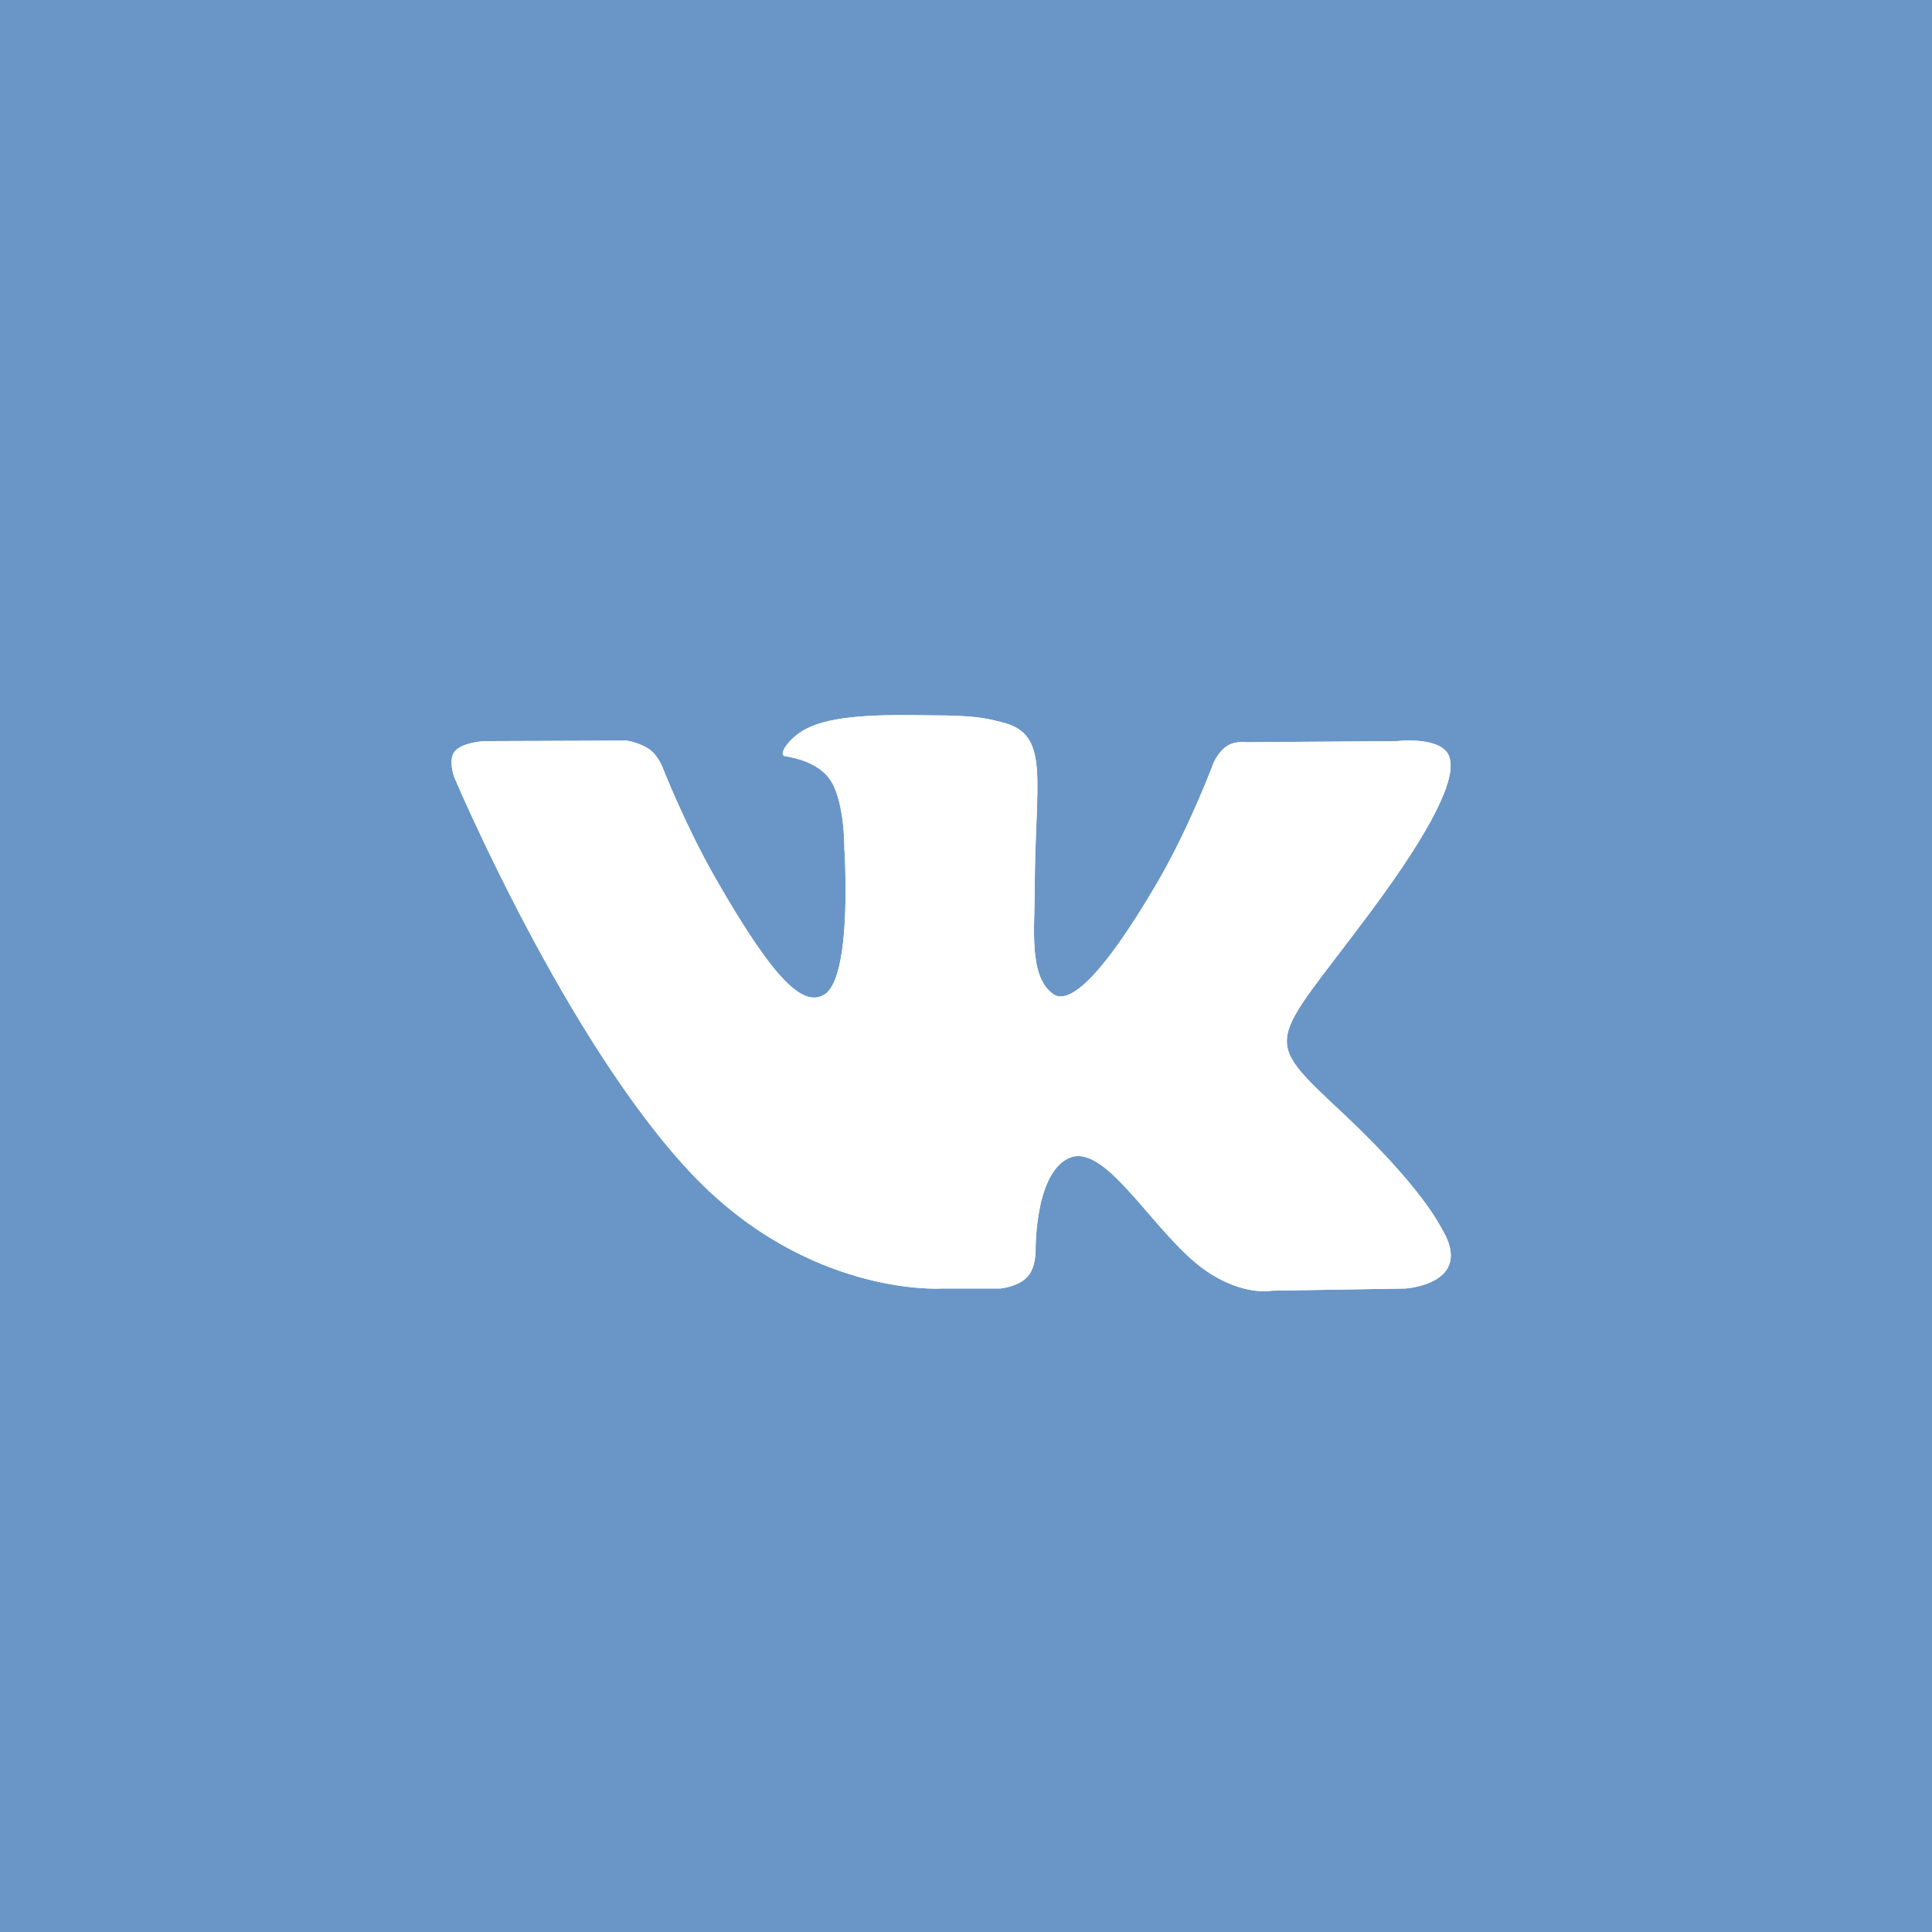 <svg id="SvgjsSvg1039" xmlns="http://www.w3.org/2000/svg" version="1.1" xmlns:xlink="http://www.w3.org/1999/xlink" xmlns:svgjs="http://svgjs.com/svgjs" width="36" height="36" viewBox="0 0 36 36"><title>Прямоугольник 1</title><desc>Created with Avocode.</desc><defs id="SvgjsDefs1040"></defs><path id="SvgjsPath1041" d="M405 1620V1584H441V1620Z " fill="#7a6b67" fill-opacity="1" transform="matrix(1,0,0,1,-405,-1584)"></path><path id="SvgjsPath1042" d="M405 1620V1584H441V1620Z " fill="#6996c7" fill-opacity="1" transform="matrix(1,0,0,1,-405,-1584)"></path><path id="SvgjsPath1043" d="M422.524 1608.01H423.637C423.637 1608.01 423.973 1607.98 424.145 1607.79C424.303 1607.62 424.297 1607.3 424.297 1607.3C424.297 1607.3 424.276 1605.79 424.969 1605.56C425.652 1605.35 426.53 1607.02 427.459 1607.67C428.163 1608.16 428.697 1608.05 428.697 1608.05L431.184 1608.01C431.184 1608.01 432.485 1607.93 431.868 1606.9C431.817 1606.82 431.509 1606.14 430.019 1604.74C428.459 1603.28 428.668 1603.51 430.547 1600.98C431.691 1599.44 432.148 1598.5 432.005 1598.1C431.869 1597.71 431.027 1597.81 431.027 1597.81L428.228 1597.83C428.228 1597.83 428.02 1597.8 427.866 1597.9C427.716 1597.99 427.619 1598.2 427.619 1598.2C427.619 1598.2 427.176 1599.39 426.585 1600.41C425.338 1602.55 424.84 1602.66 424.636 1602.53C424.162 1602.22 424.28 1601.28 424.28 1600.62C424.28 1598.55 424.591 1597.68 423.674 1597.46C423.37 1597.38 423.146 1597.33 422.367 1597.33C421.368 1597.31 420.523 1597.33 420.044 1597.57C419.725 1597.72 419.48 1598.07 419.629 1598.09C419.815 1598.12 420.234 1598.21 420.456 1598.51C420.743 1598.91 420.733 1599.8 420.733 1599.8C420.733 1599.8 420.898 1602.24 420.348 1602.54C419.97 1602.75 419.453 1602.32 418.341 1600.38C417.772 1599.39 417.342 1598.29 417.342 1598.29C417.342 1598.29 417.259 1598.08 417.111 1597.97C416.931 1597.84 416.681 1597.8 416.681 1597.8L414.02 1597.81C414.02 1597.81 413.621 1597.83 413.474 1598C413.344 1598.16 413.464 1598.48 413.464 1598.48C413.464 1598.48 415.546 1603.41 417.905 1605.89C420.068 1608.16 422.524 1608.01 422.524 1608.01Z " fill="#ffffff" fill-opacity="1" transform="matrix(1,0,0,1,-405,-1584)"></path><path id="SvgjsPath1044" d="M422.524 1608.01H423.637C423.637 1608.01 423.973 1607.98 424.145 1607.79C424.303 1607.62 424.297 1607.3 424.297 1607.3C424.297 1607.3 424.276 1605.79 424.969 1605.56C425.652 1605.35 426.53 1607.02 427.459 1607.67C428.163 1608.16 428.697 1608.05 428.697 1608.05L431.184 1608.01C431.184 1608.01 432.485 1607.93 431.868 1606.9C431.817 1606.82 431.509 1606.14 430.019 1604.74C428.459 1603.28 428.668 1603.51 430.547 1600.98C431.691 1599.44 432.148 1598.5 432.005 1598.1C431.869 1597.71 431.027 1597.81 431.027 1597.81L428.228 1597.83C428.228 1597.83 428.02 1597.8 427.866 1597.9C427.716 1597.99 427.619 1598.2 427.619 1598.2C427.619 1598.2 427.176 1599.39 426.585 1600.41C425.338 1602.55 424.84 1602.66 424.636 1602.53C424.162 1602.22 424.28 1601.28 424.28 1600.62C424.28 1598.55 424.591 1597.68 423.674 1597.46C423.37 1597.38 423.146 1597.33 422.367 1597.33C421.368 1597.31 420.523 1597.33 420.044 1597.57C419.725 1597.72 419.48 1598.07 419.629 1598.09C419.815 1598.12 420.234 1598.21 420.456 1598.51C420.743 1598.91 420.733 1599.8 420.733 1599.8C420.733 1599.8 420.898 1602.24 420.348 1602.54C419.97 1602.75 419.453 1602.32 418.341 1600.38C417.772 1599.39 417.342 1598.29 417.342 1598.29C417.342 1598.29 417.259 1598.08 417.111 1597.97C416.931 1597.84 416.681 1597.8 416.681 1597.8L414.02 1597.81C414.02 1597.81 413.621 1597.83 413.474 1598C413.344 1598.16 413.464 1598.48 413.464 1598.48C413.464 1598.48 415.546 1603.41 417.905 1605.89C420.068 1608.16 422.524 1608.01 422.524 1608.01Z " fill="#ffffff" fill-opacity="1" transform="matrix(1,0,0,1,-405,-1584)"></path></svg>